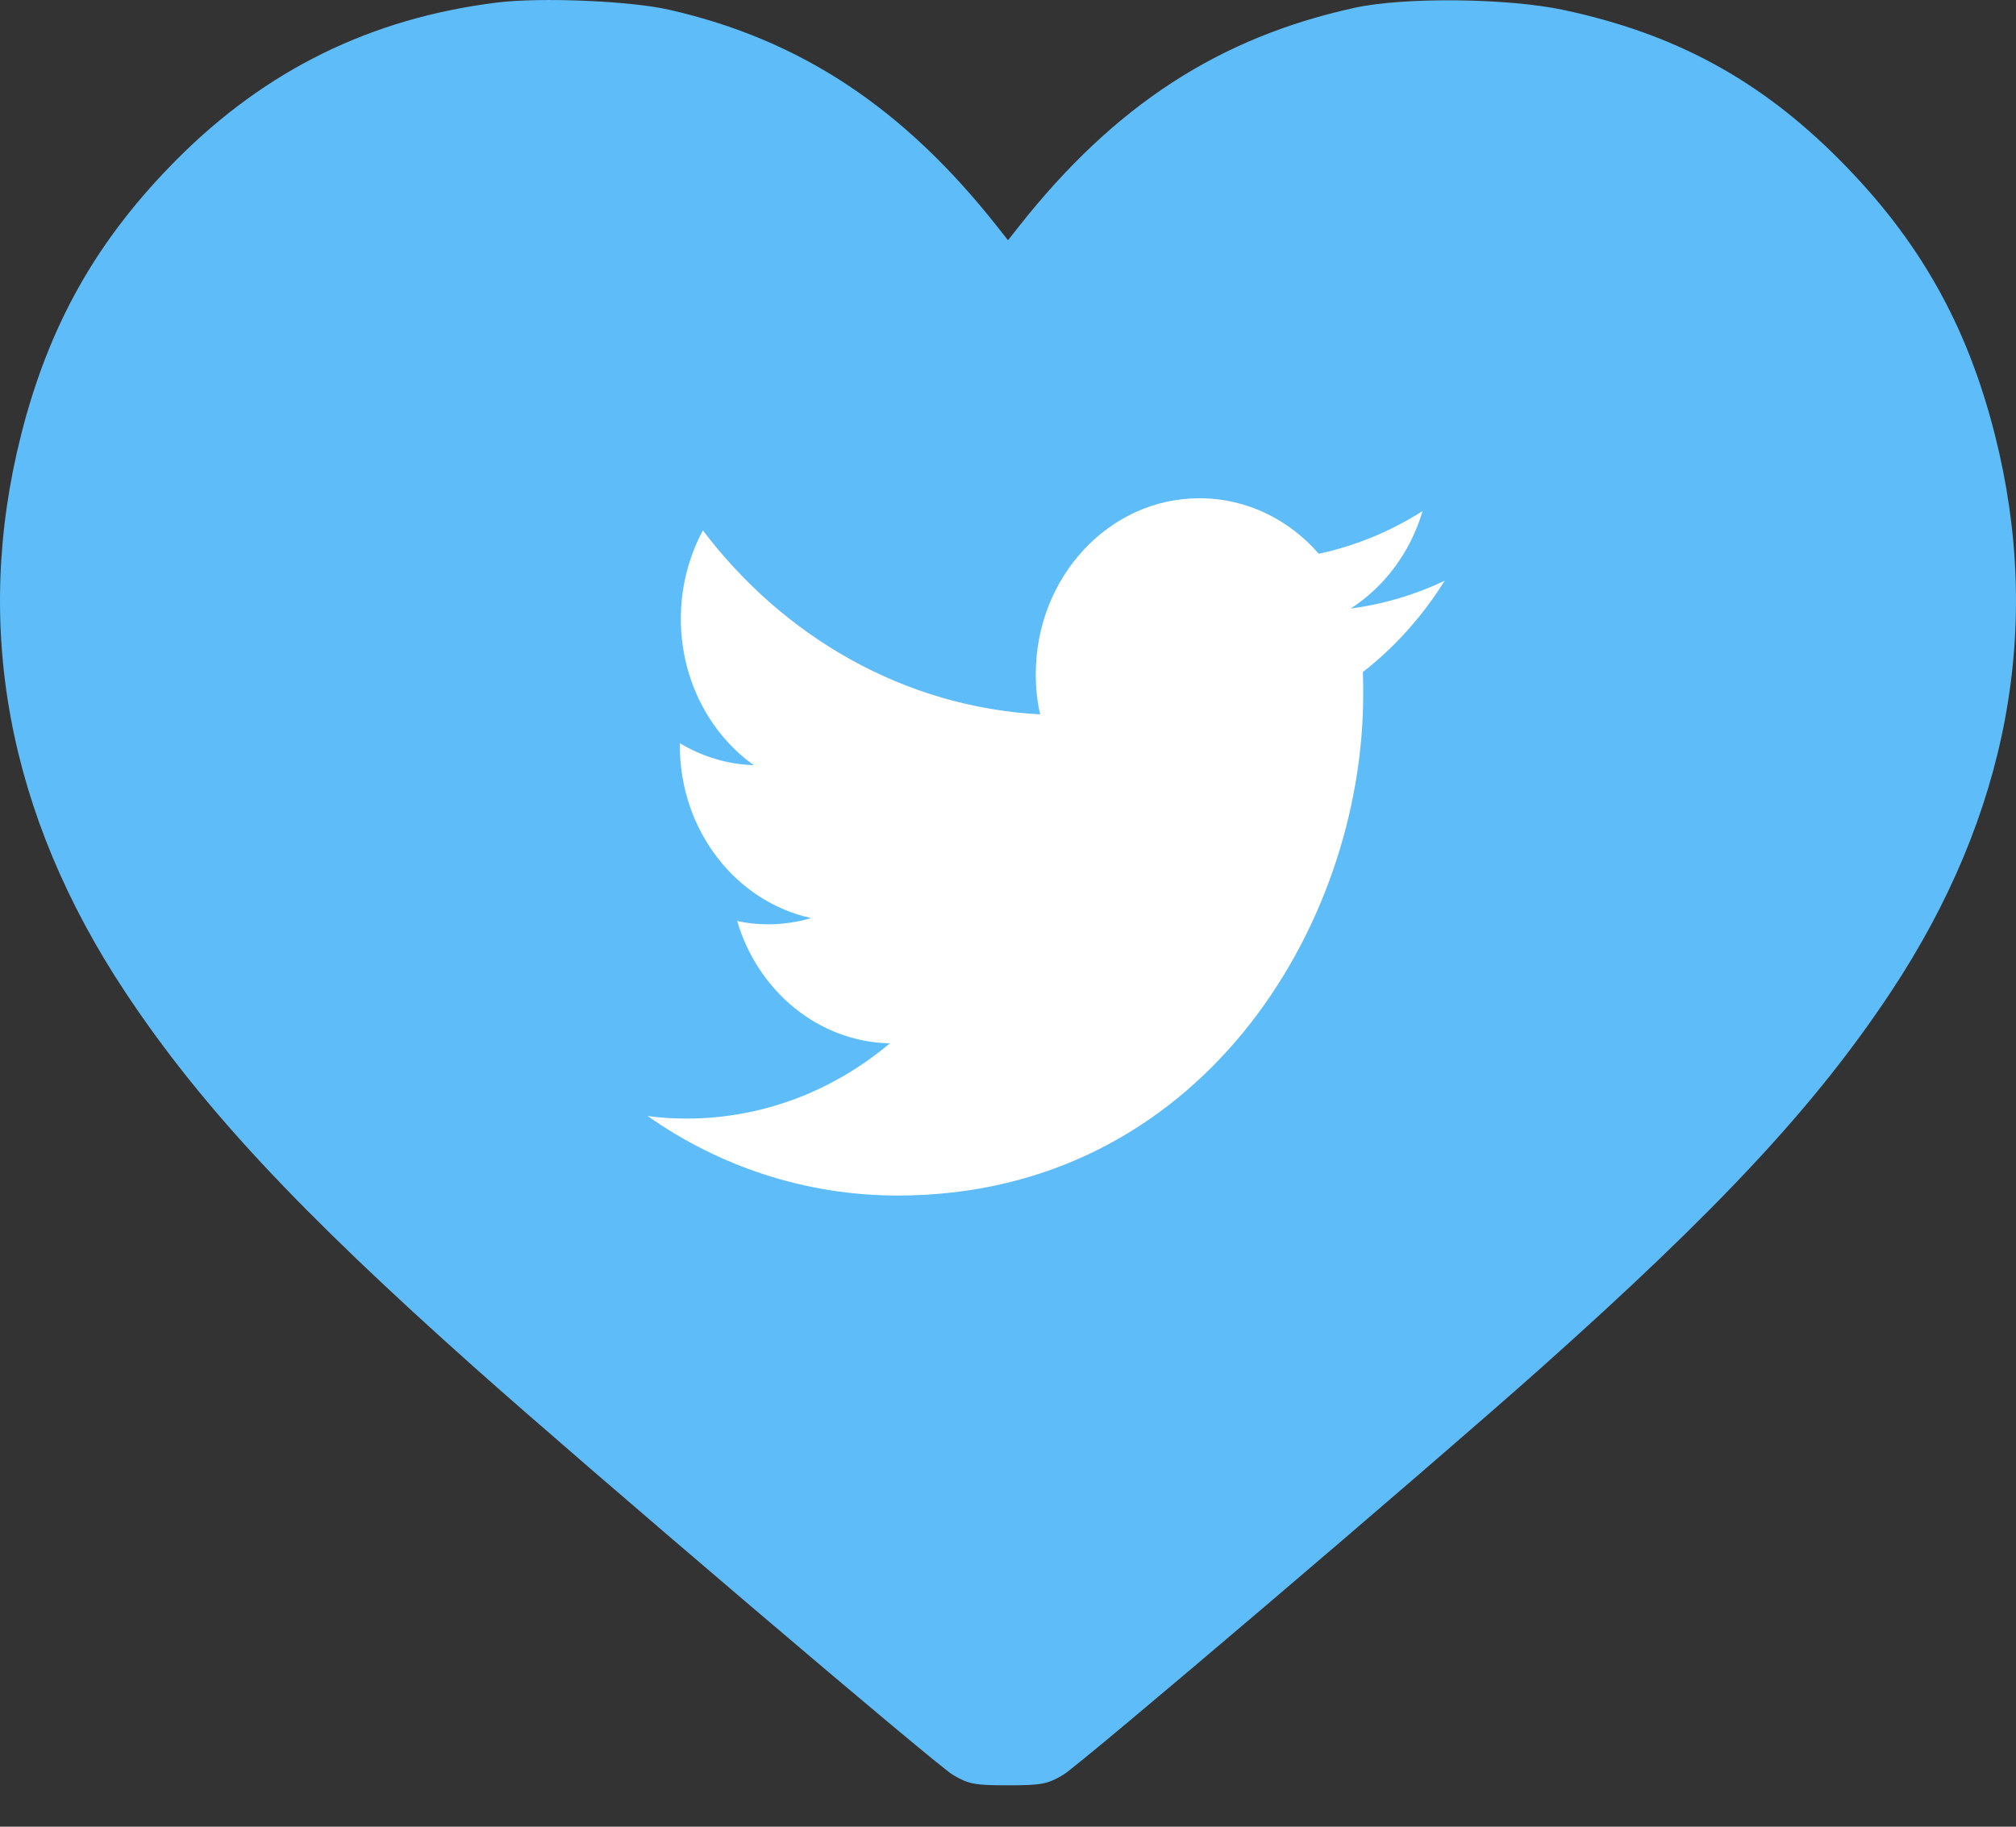 <svg width="32" height="29" viewBox="0 0 32 29" fill="none" xmlns="http://www.w3.org/2000/svg">
<rect x="0" y="0" width="32" height="29" fill="#333333" stroke="none"/>
<path fill-rule="evenodd" clip-rule="evenodd" d="M7.883 0.041C5.89 0.29 4.223 1.108 2.808 2.53C1.541 3.802 0.778 5.151 0.335 6.903C-0.435 9.945 0.125 12.94 1.989 15.752C3.184 17.555 4.725 19.21 7.559 21.734C9.362 23.34 14.858 28.02 15.125 28.177C15.376 28.325 15.469 28.343 16 28.343C16.53 28.343 16.624 28.325 16.875 28.177C17.143 28.02 22.651 23.329 24.441 21.734C27.283 19.201 28.818 17.553 30.011 15.752C31.875 12.94 32.435 9.945 31.665 6.903C31.222 5.151 30.459 3.802 29.192 2.53C27.93 1.262 26.579 0.531 24.808 0.156C23.923 -0.031 22.284 -0.048 21.505 0.123C19.346 0.595 17.687 1.676 16.172 3.596L16 3.814L15.828 3.596C14.34 1.71 12.705 0.629 10.623 0.155C10.002 0.013 8.576 -0.046 7.883 0.041Z" fill="#5EBCF9"/>
<path d="M14.249 18.98C19.026 18.98 21.638 14.72 21.638 11.028C21.638 10.907 21.638 10.785 21.633 10.669C22.139 10.275 22.581 9.782 22.931 9.22C22.468 9.44 21.967 9.591 21.439 9.661C21.978 9.313 22.387 8.768 22.581 8.113C22.08 8.432 21.525 8.664 20.933 8.791C20.459 8.246 19.786 7.91 19.037 7.91C17.604 7.91 16.441 9.162 16.441 10.704C16.441 10.924 16.462 11.139 16.511 11.341C14.351 11.225 12.439 10.113 11.157 8.42C10.936 8.832 10.807 9.313 10.807 9.823C10.807 10.791 11.265 11.649 11.965 12.147C11.54 12.135 11.141 12.008 10.791 11.799C10.791 11.811 10.791 11.822 10.791 11.834C10.791 13.19 11.685 14.315 12.875 14.575C12.66 14.639 12.428 14.674 12.191 14.674C12.024 14.674 11.863 14.657 11.701 14.622C12.03 15.735 12.989 16.54 14.125 16.564C13.236 17.311 12.116 17.758 10.899 17.758C10.689 17.758 10.484 17.746 10.279 17.717C11.416 18.517 12.784 18.98 14.249 18.98Z" fill="white"/>
</svg>
